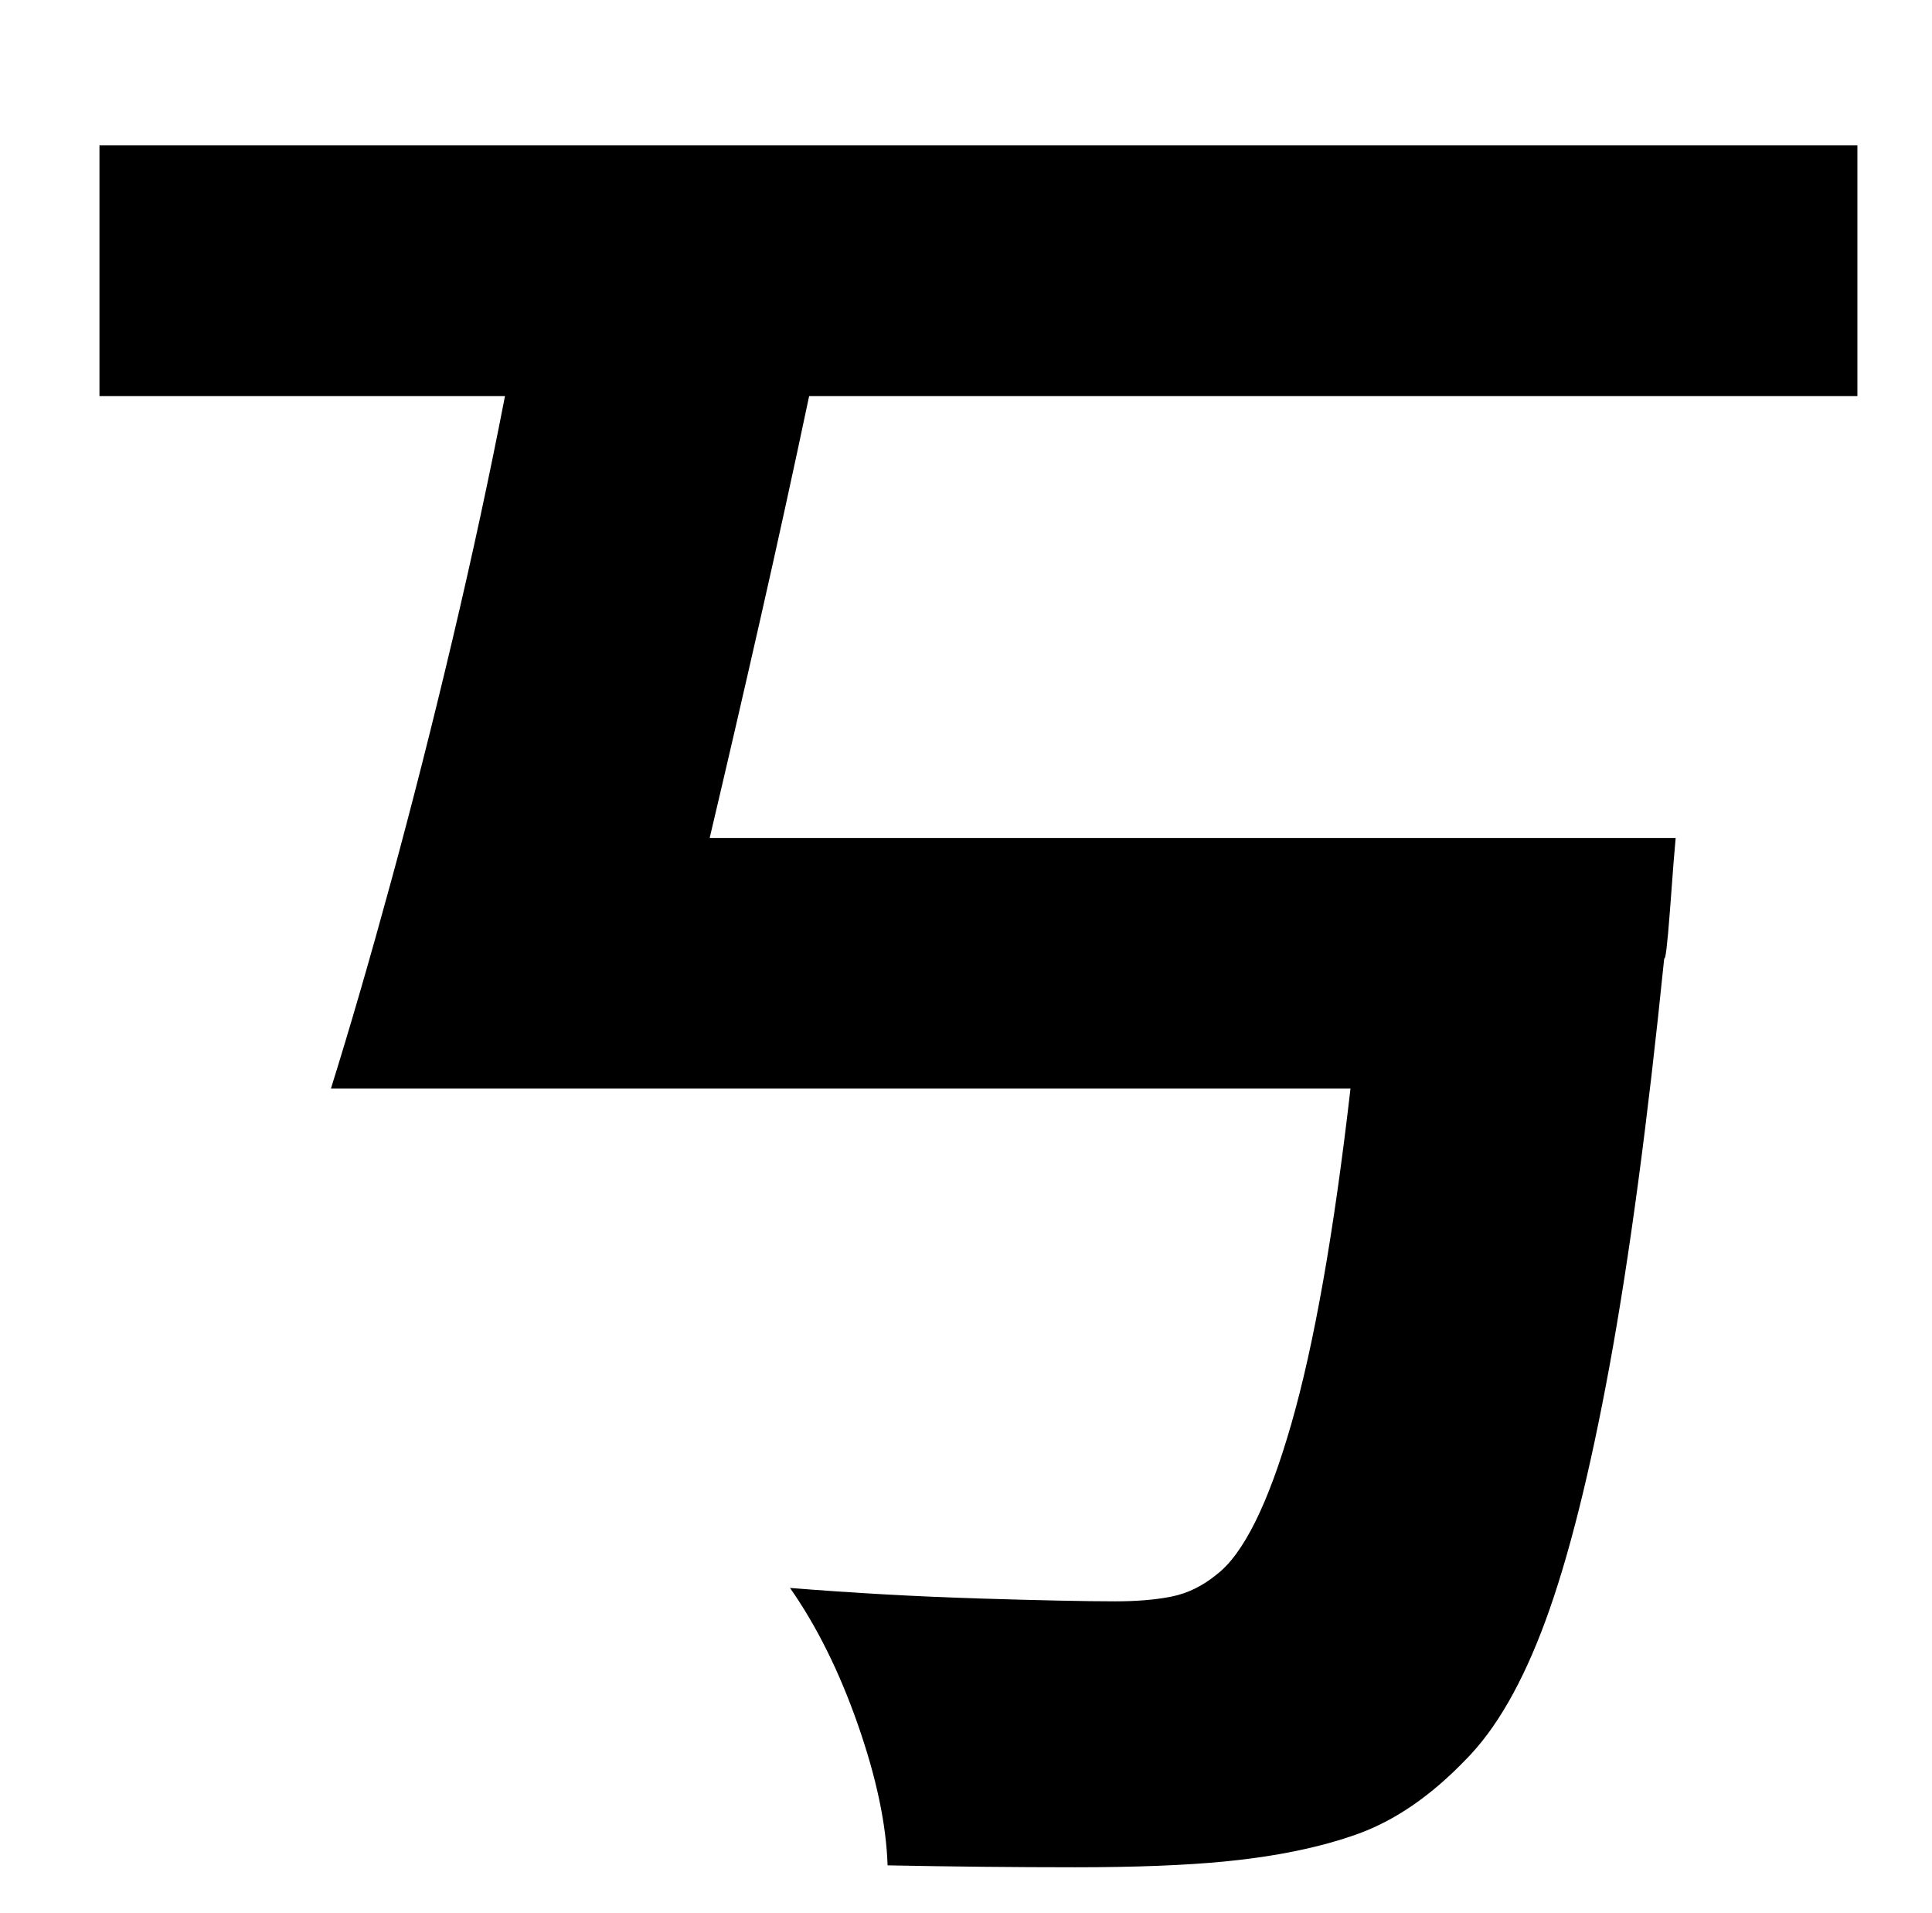 <?xml version="1.0" standalone="no"?>
<!DOCTYPE svg PUBLIC "-//W3C//DTD SVG 1.1//EN" "http://www.w3.org/Graphics/SVG/1.1/DTD/svg11.dtd" >
<svg xmlns="http://www.w3.org/2000/svg" xmlns:xlink="http://www.w3.org/1999/xlink" version="1.1" viewBox="-10 0 1010 1000">
   <path fill="currentColor"
d="M961 207h-548q-12 57 -25.5 116.5t-26.5 114.5h505l-1 11.5t-2 26.5t-3 25q-13 128 -28.5 212.5t-33.5 133.5t-42 73q-27 28 -56 38.5t-70 14.5q-31 3 -78 3t-98 -1q-1 -32 -15.5 -73.5t-35.5 -71.5q50 4 98.5 5.5t71.5 1.5q17 0 29.5 -2.5t23.5 -11.5q21 -16 39 -78.5
t31 -175.5h-533q15 -48 31.5 -108.5t32 -126t27.5 -127.5h-212v-131h919v131z" />
</svg>
